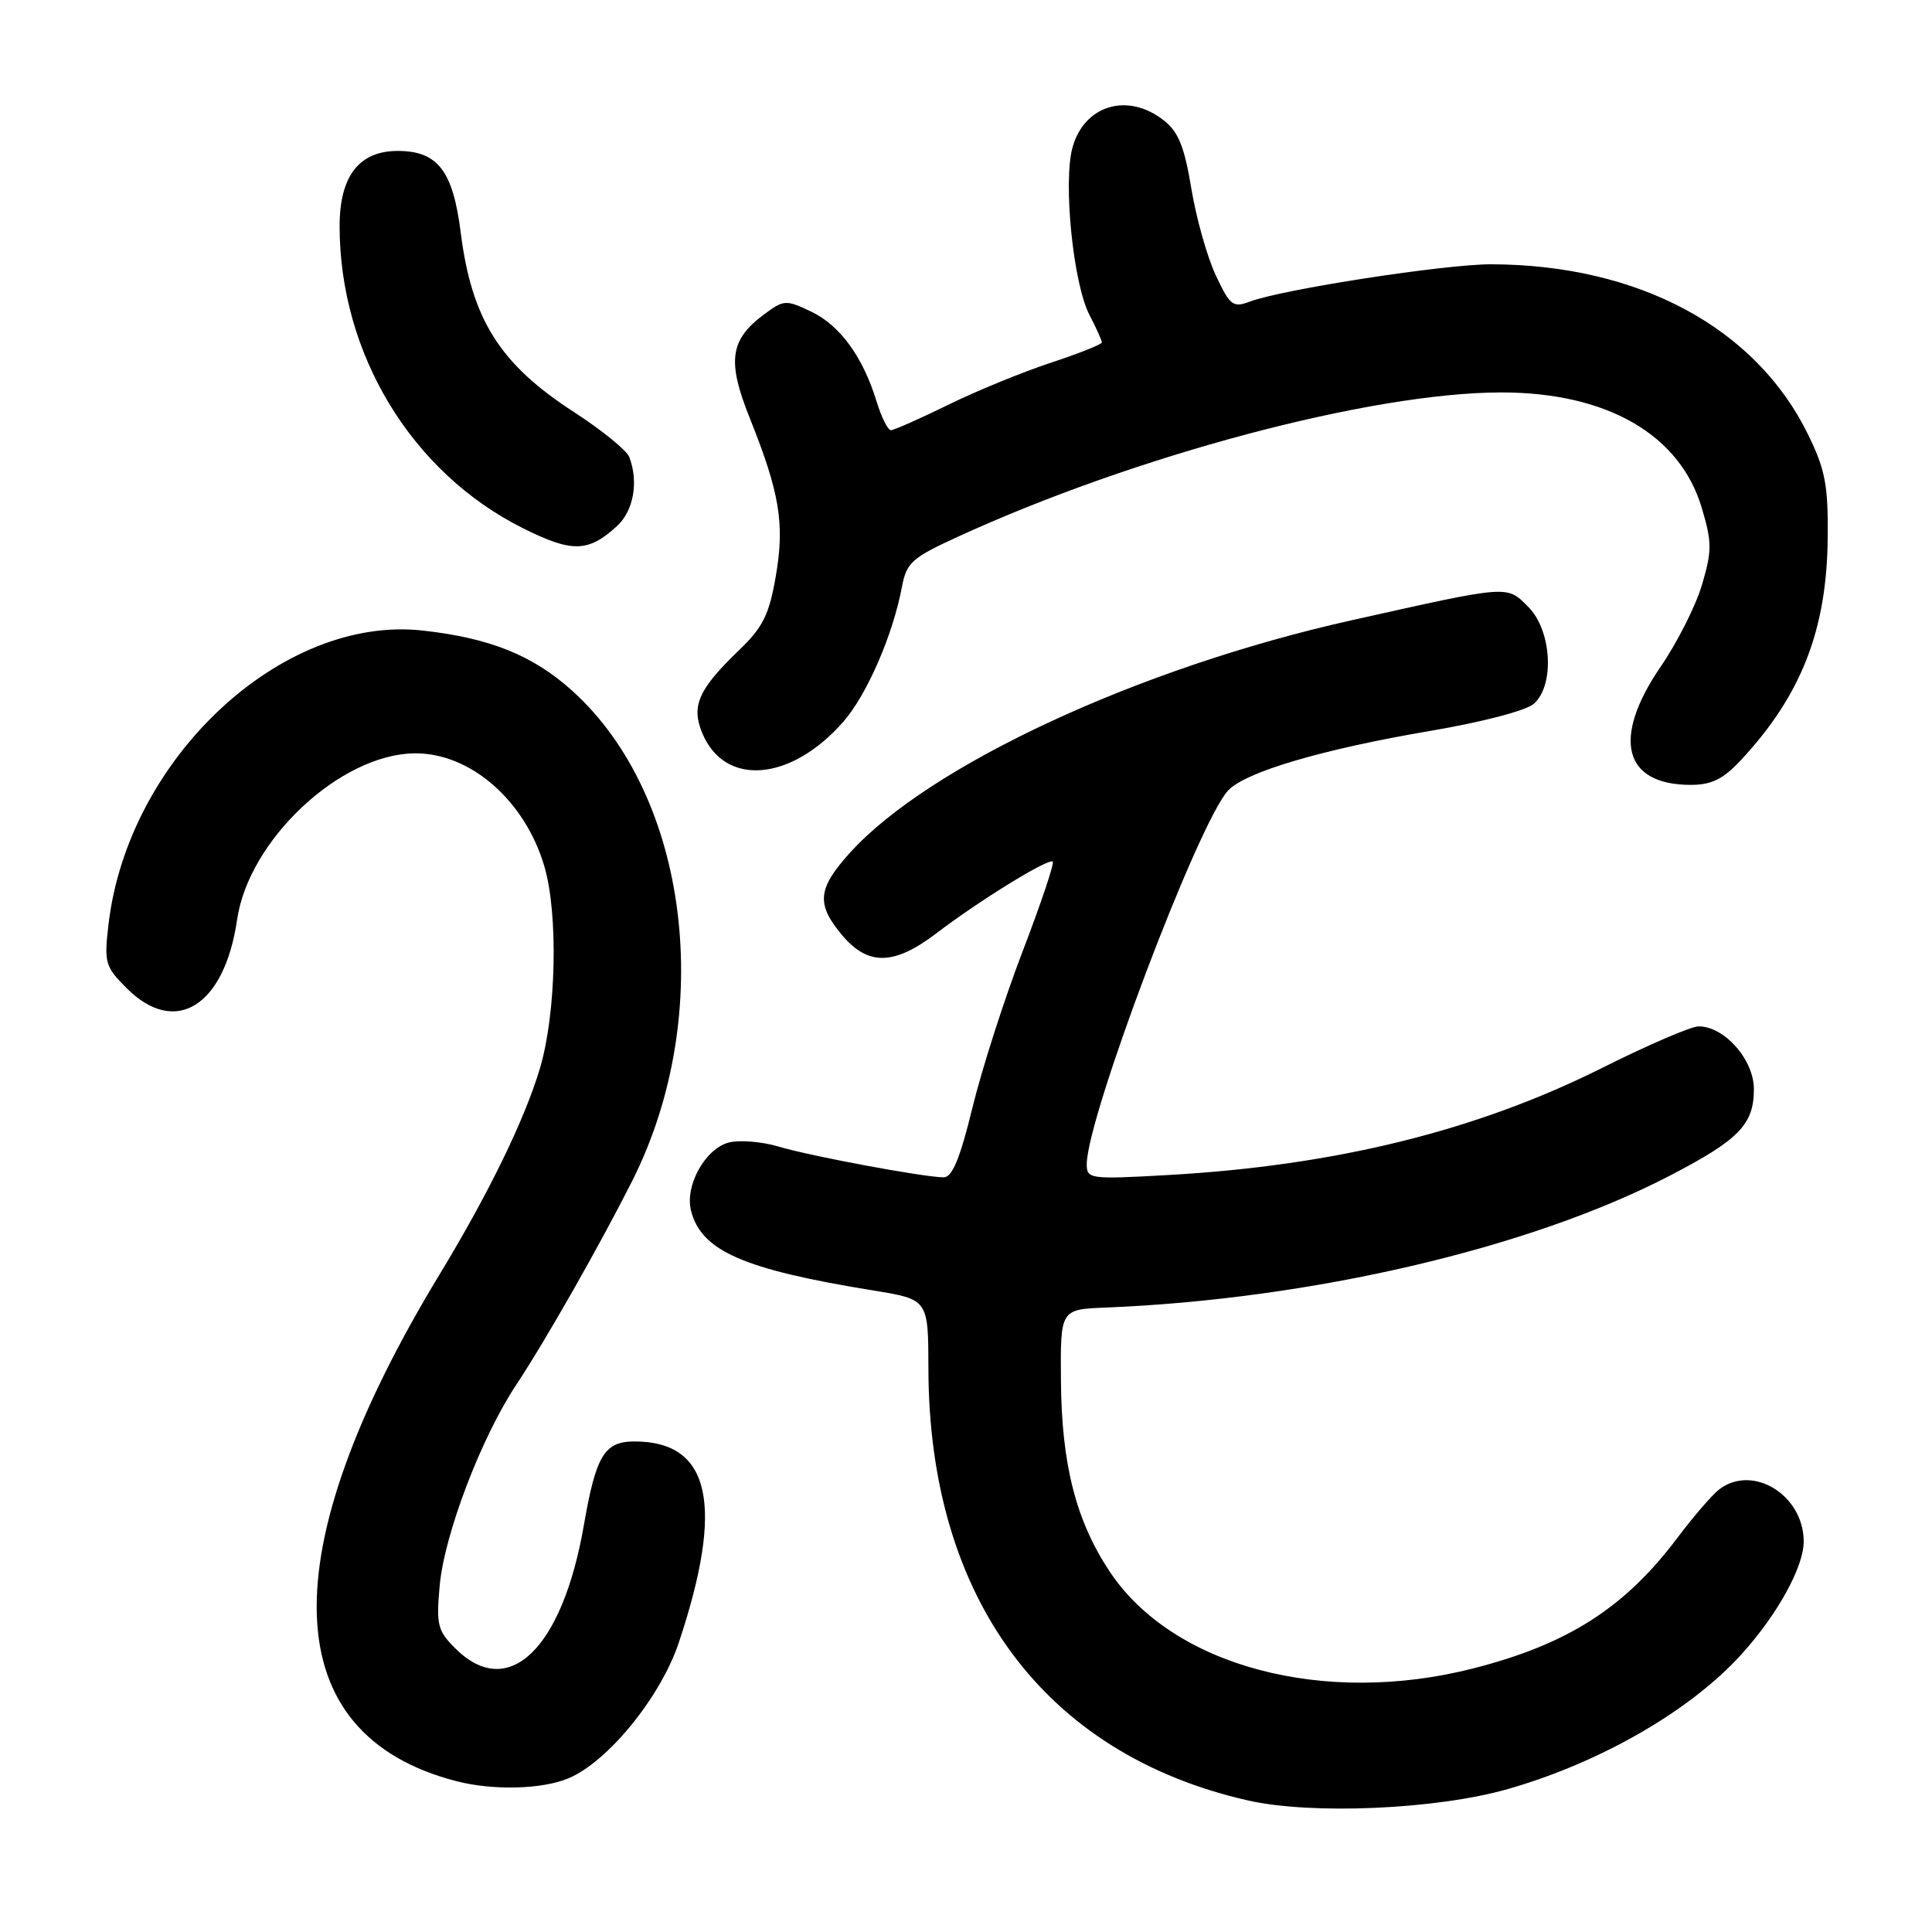 <?xml version="1.0" encoding="UTF-8" standalone="no"?>
<!DOCTYPE svg PUBLIC "-//W3C//DTD SVG 1.1//EN" "http://www.w3.org/Graphics/SVG/1.1/DTD/svg11.dtd" >
<svg xmlns="http://www.w3.org/2000/svg" xmlns:xlink="http://www.w3.org/1999/xlink" version="1.1" viewBox="0 0 256 256">
 <g >
 <path fill="currentColor"
d=" M 199.83 237.05 C 212.15 233.52 224.11 226.60 230.84 219.11 C 235.58 213.84 239.00 207.60 239.00 204.26 C 239.00 198.12 232.27 193.96 227.82 197.34 C 226.89 198.05 224.40 200.93 222.28 203.75 C 215.30 213.04 207.77 217.86 195.26 221.06 C 175.42 226.14 155.35 220.79 147.02 208.21 C 142.58 201.51 140.67 194.06 140.58 183.00 C 140.50 173.50 140.50 173.50 146.50 173.26 C 173.76 172.16 202.63 165.43 221.15 155.84 C 230.42 151.04 232.40 149.01 232.40 144.32 C 232.40 140.42 228.51 136.00 225.08 136.00 C 224.08 136.00 218.37 138.46 212.38 141.46 C 195.68 149.83 176.96 154.45 154.75 155.70 C 144.43 156.28 144.00 156.22 144.00 154.28 C 144.00 148.11 158.70 109.20 162.70 104.78 C 164.93 102.31 175.17 99.29 189.50 96.85 C 196.37 95.69 202.25 94.15 203.25 93.25 C 206.03 90.77 205.61 83.52 202.50 80.41 C 199.62 77.52 200.13 77.49 179.00 82.21 C 150.95 88.48 123.09 101.41 112.60 113.02 C 108.32 117.76 108.13 119.81 111.59 123.92 C 115.03 128.01 118.49 127.93 124.11 123.64 C 129.77 119.32 138.98 113.65 139.50 114.17 C 139.72 114.39 137.93 119.73 135.51 126.04 C 133.09 132.34 130.10 141.66 128.86 146.75 C 127.22 153.48 126.18 156.00 125.05 156.00 C 122.46 156.00 107.37 153.19 103.14 151.92 C 100.96 151.27 98.02 151.03 96.61 151.38 C 93.47 152.17 90.73 157.07 91.56 160.40 C 92.91 165.76 98.48 168.20 115.75 171.00 C 123.00 172.18 123.00 172.18 123.02 181.34 C 123.07 211.74 138.36 232.42 165.32 238.56 C 173.78 240.49 190.32 239.77 199.83 237.05 Z  M 75.31 235.64 C 80.55 233.46 87.56 224.83 89.95 217.64 C 96.02 199.42 94.16 191.00 84.08 191.00 C 80.09 191.00 78.97 192.84 77.37 202.07 C 74.51 218.56 67.34 225.43 60.32 218.41 C 57.98 216.08 57.79 215.28 58.26 210.11 C 58.87 203.33 63.76 190.49 68.40 183.50 C 72.34 177.55 79.54 164.88 83.80 156.42 C 94.89 134.36 91.33 105.48 75.80 91.51 C 70.59 86.82 64.88 84.53 56.00 83.55 C 37.32 81.48 16.95 100.52 14.38 122.47 C 13.78 127.57 13.92 128.07 16.79 130.95 C 23.24 137.39 29.74 133.35 31.42 121.85 C 32.95 111.31 45.05 99.96 54.90 99.82 C 62.30 99.72 69.60 106.08 72.15 114.86 C 73.98 121.17 73.70 134.21 71.58 141.44 C 69.59 148.21 64.79 158.08 58.27 168.83 C 35.78 205.88 36.58 229.87 60.50 236.02 C 65.34 237.27 71.82 237.10 75.31 235.64 Z  M 230.65 100.75 C 238.66 92.17 242.07 83.48 242.18 71.28 C 242.25 64.29 241.86 62.23 239.57 57.56 C 232.66 43.42 217.11 35.07 197.61 35.02 C 191.51 35.00 169.84 38.35 165.59 39.97 C 163.38 40.80 162.98 40.49 161.10 36.49 C 159.96 34.07 158.51 28.90 157.86 25.00 C 156.95 19.46 156.15 17.47 154.21 15.95 C 149.44 12.20 143.67 13.91 142.11 19.55 C 140.85 24.13 142.20 37.56 144.35 41.71 C 145.26 43.46 146.00 45.11 146.00 45.37 C 146.00 45.63 142.96 46.84 139.25 48.06 C 135.54 49.28 129.41 51.79 125.64 53.64 C 121.87 55.49 118.45 57.00 118.05 57.00 C 117.65 57.00 116.80 55.31 116.17 53.25 C 114.37 47.33 111.31 43.11 107.50 41.30 C 104.13 39.69 103.87 39.71 101.24 41.66 C 96.71 45.03 96.32 47.84 99.34 55.38 C 103.33 65.34 104.00 69.42 102.79 76.39 C 101.92 81.44 101.08 83.12 97.98 86.10 C 92.55 91.32 91.56 93.53 93.05 97.13 C 96.01 104.28 104.78 103.58 111.75 95.63 C 114.86 92.08 118.32 84.13 119.51 77.77 C 120.12 74.55 120.82 73.92 126.84 71.16 C 150.45 60.32 181.77 52.00 198.95 52.00 C 212.94 52.00 222.61 57.58 225.50 67.32 C 226.85 71.85 226.85 72.99 225.53 77.46 C 224.72 80.23 222.24 85.15 220.02 88.38 C 213.55 97.86 215.12 104.00 224.03 104.00 C 226.78 104.00 228.31 103.25 230.65 100.75 Z  M 81.75 69.71 C 83.96 67.69 84.64 63.84 83.38 60.55 C 83.04 59.67 79.74 56.99 76.04 54.59 C 66.22 48.24 62.49 42.31 61.04 30.76 C 60.01 22.61 57.99 20.00 52.70 20.00 C 47.58 20.00 45.00 23.34 45.00 29.96 C 45.00 46.90 54.54 62.62 69.29 69.99 C 75.81 73.25 77.94 73.20 81.75 69.71 Z "/>
</g>
</svg>